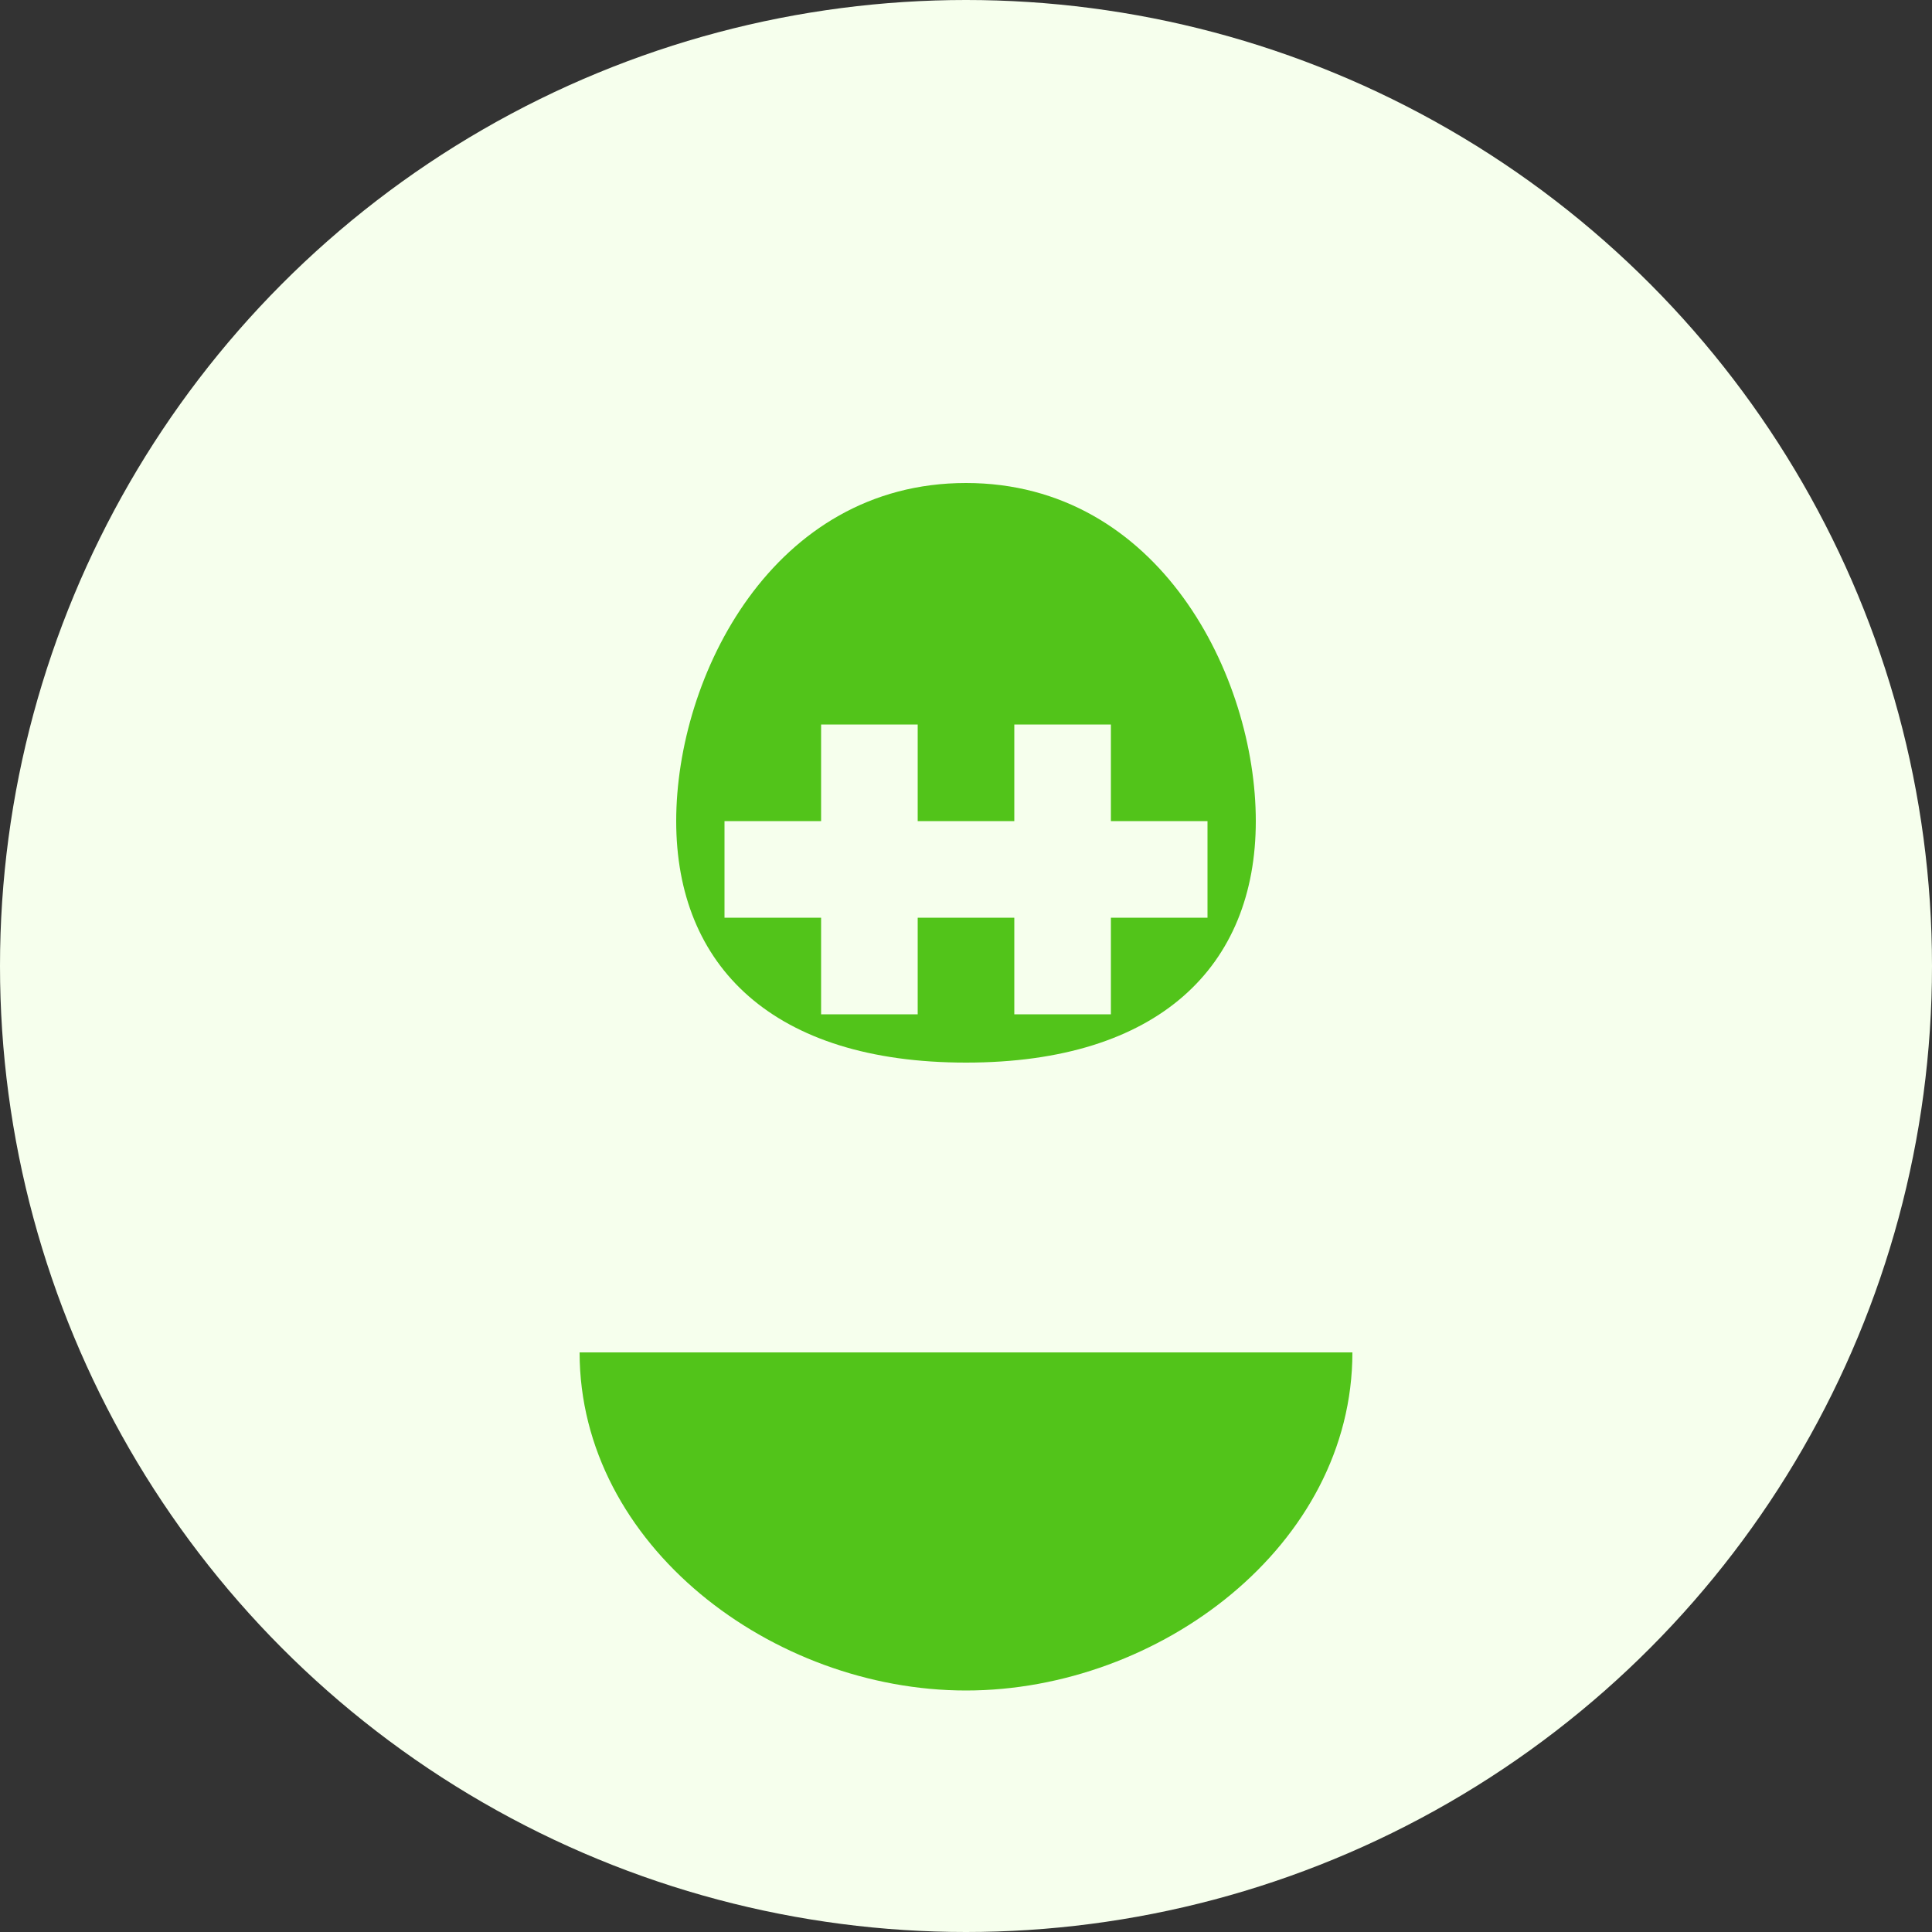 <?xml version="1.0" encoding="UTF-8"?>
<svg width="200px" height="200px" viewBox="0 0 200 200" version="1.1" xmlns="http://www.w3.org/2000/svg">
    <rect x="0" y="0" width="200" height="200" fill="#333333" stroke="none"/>
    <circle fill="#F6FFED" cx="100" cy="100" r="100"/>
    <path d="M100,50 C120,50 130,70 130,85 C130,100 120,110 100,110 C80,110 70,100 70,85 C70,70 80,50 100,50 Z M60,140 L140,140 C140,160 120,175 100,175 C80,175 60,160 60,140 Z M85,75 L85,85 L75,85 L75,95 L85,95 L85,105 L95,105 L95,95 L105,95 L105,105 L115,105 L115,95 L125,95 L125,85 L115,85 L115,75 L105,75 L105,85 L95,85 L95,75 L85,75 Z" fill="#52C41A"/>
</svg> 